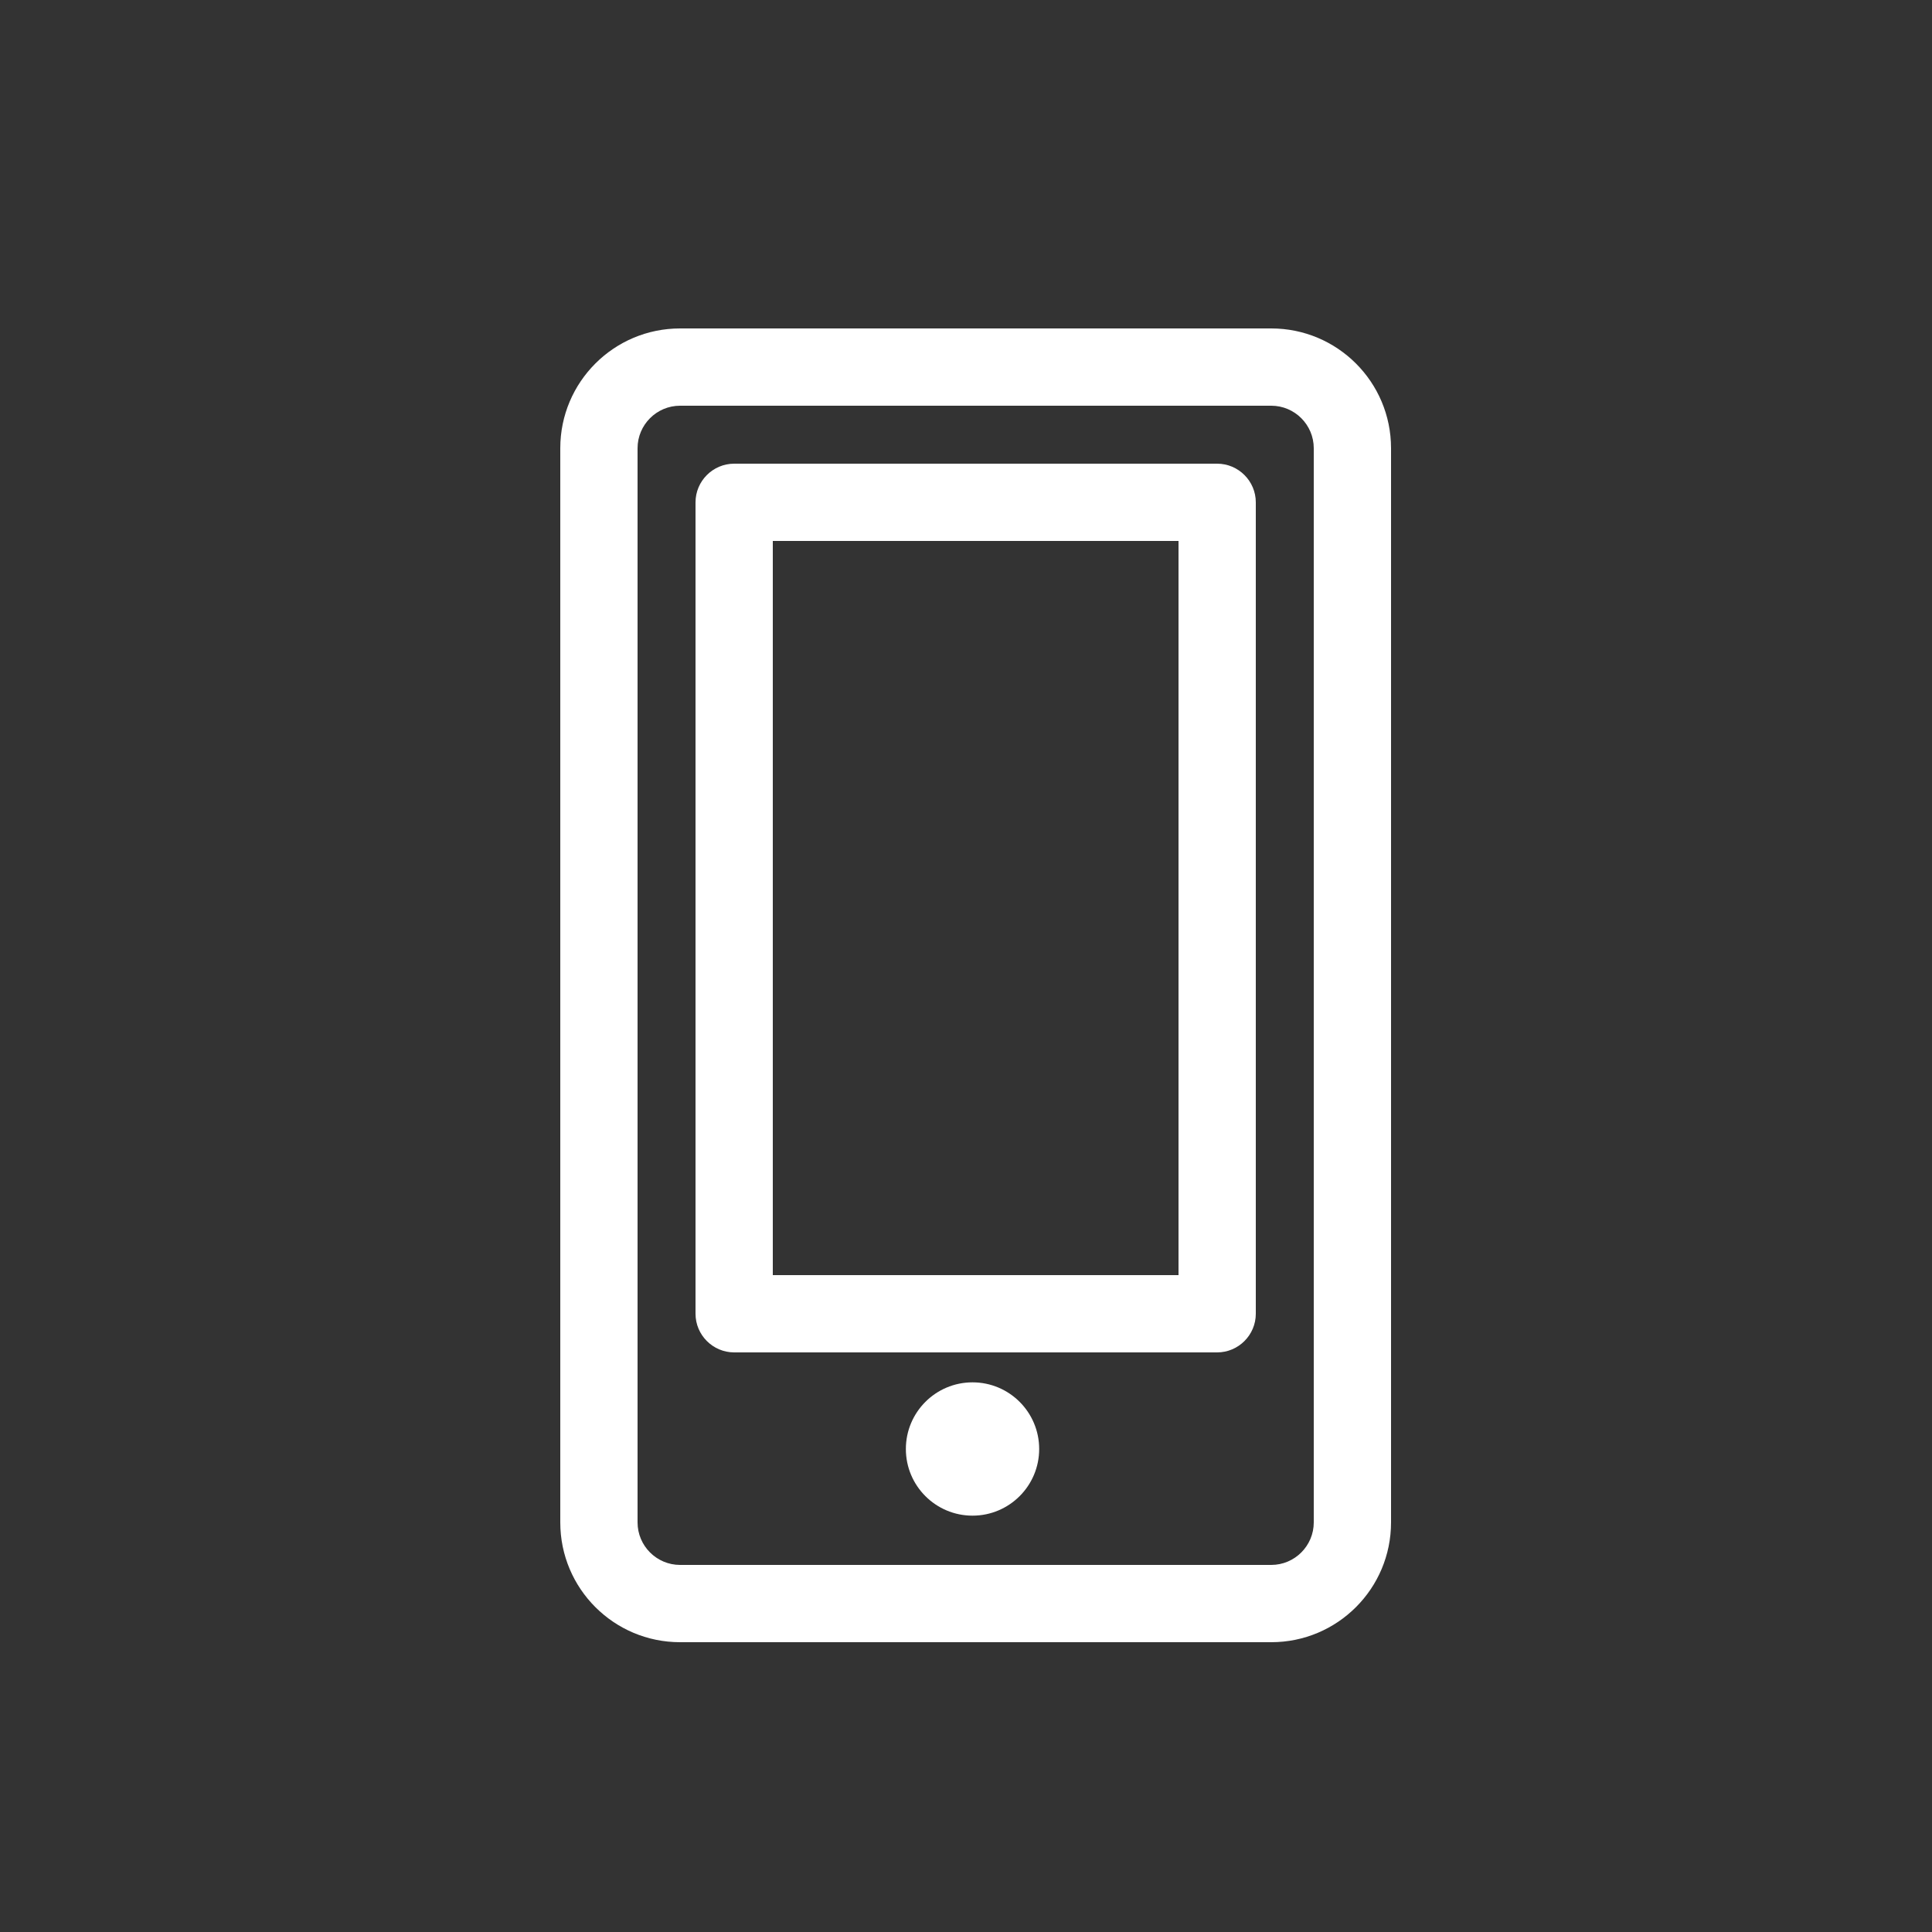 <?xml version="1.0" encoding="UTF-8"?>
<svg id="Layer_1" xmlns="http://www.w3.org/2000/svg" version="1.1" viewBox="0 0 800 800">
  <rect x="0" y="0" width="800" height="800" fill="#333333" stroke="none"/>
  <!-- Generator: Adobe Illustrator 29.5.1, SVG Export Plug-In . SVG Version: 2.1.0 Build 141)  -->
  <defs>
    <style>
      .st0 {
        fill: #fff;
      }
    </style>
  </defs>
  <path class="st0" d="M576,185.6c0-27.4-22.2-49.6-49.6-49.6h-244.8c-27.4,0-49.6,22.2-49.6,49.6v444.8c0,27.4,22.2,49.6,49.6,49.6h244.8c27.4,0,49.6-22.2,49.6-49.6V185.6ZM544,630.4c0,9.7-7.9,17.6-17.6,17.6h-244.8c-9.7,0-17.6-7.9-17.6-17.6V185.6c0-9.7,7.9-17.6,17.6-17.6h244.8c9.7,0,17.6,7.9,17.6,17.6v444.8Z"/>
  <path class="st0" d="M520,208c0-8.8-7.2-16-16-16h-200c-8.8,0-16,7.2-16,16v336c0,8.8,7.2,16,16,16h200c8.8,0,16-7.2,16-16V208ZM320,224h168v304h-168V224Z"/>
  <circle class="st0" cx="402.7" cy="600" r="27.6"/>
</svg>